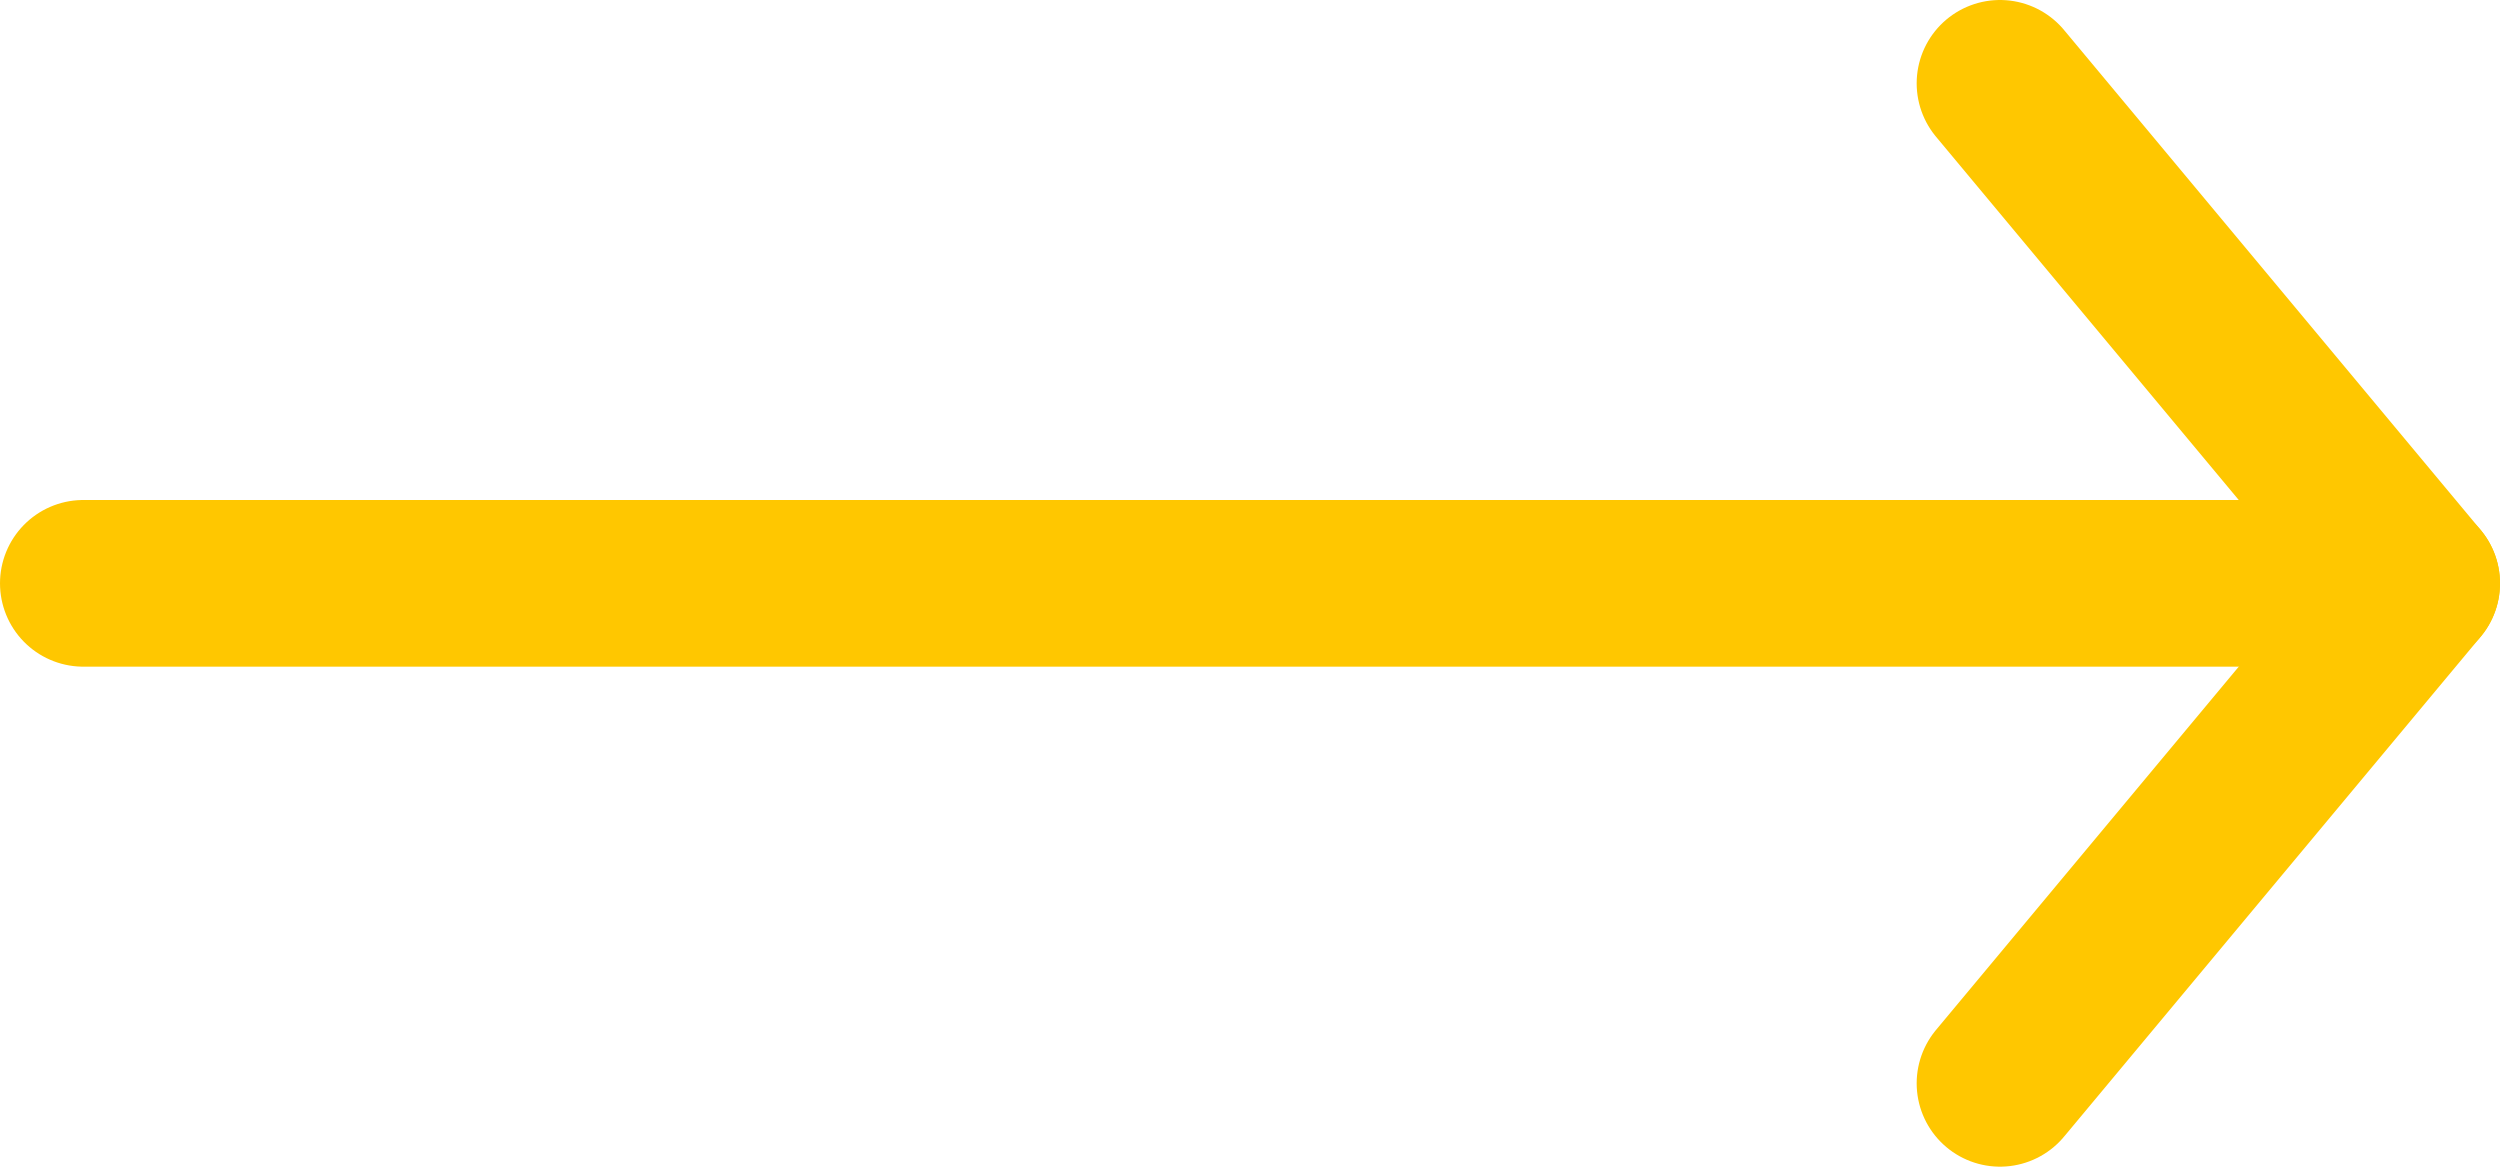 <svg width="30" height="14" viewBox="0 0 30 14" fill="none" xmlns="http://www.w3.org/2000/svg">
<path d="M29 7H1" stroke="#FFC700" stroke-width="2" stroke-linecap="round" stroke-linejoin="round"/>
<path d="M24 1L29 7L24 13" stroke="#FFC700" stroke-width="2" stroke-linecap="round" stroke-linejoin="round"/>
</svg>
